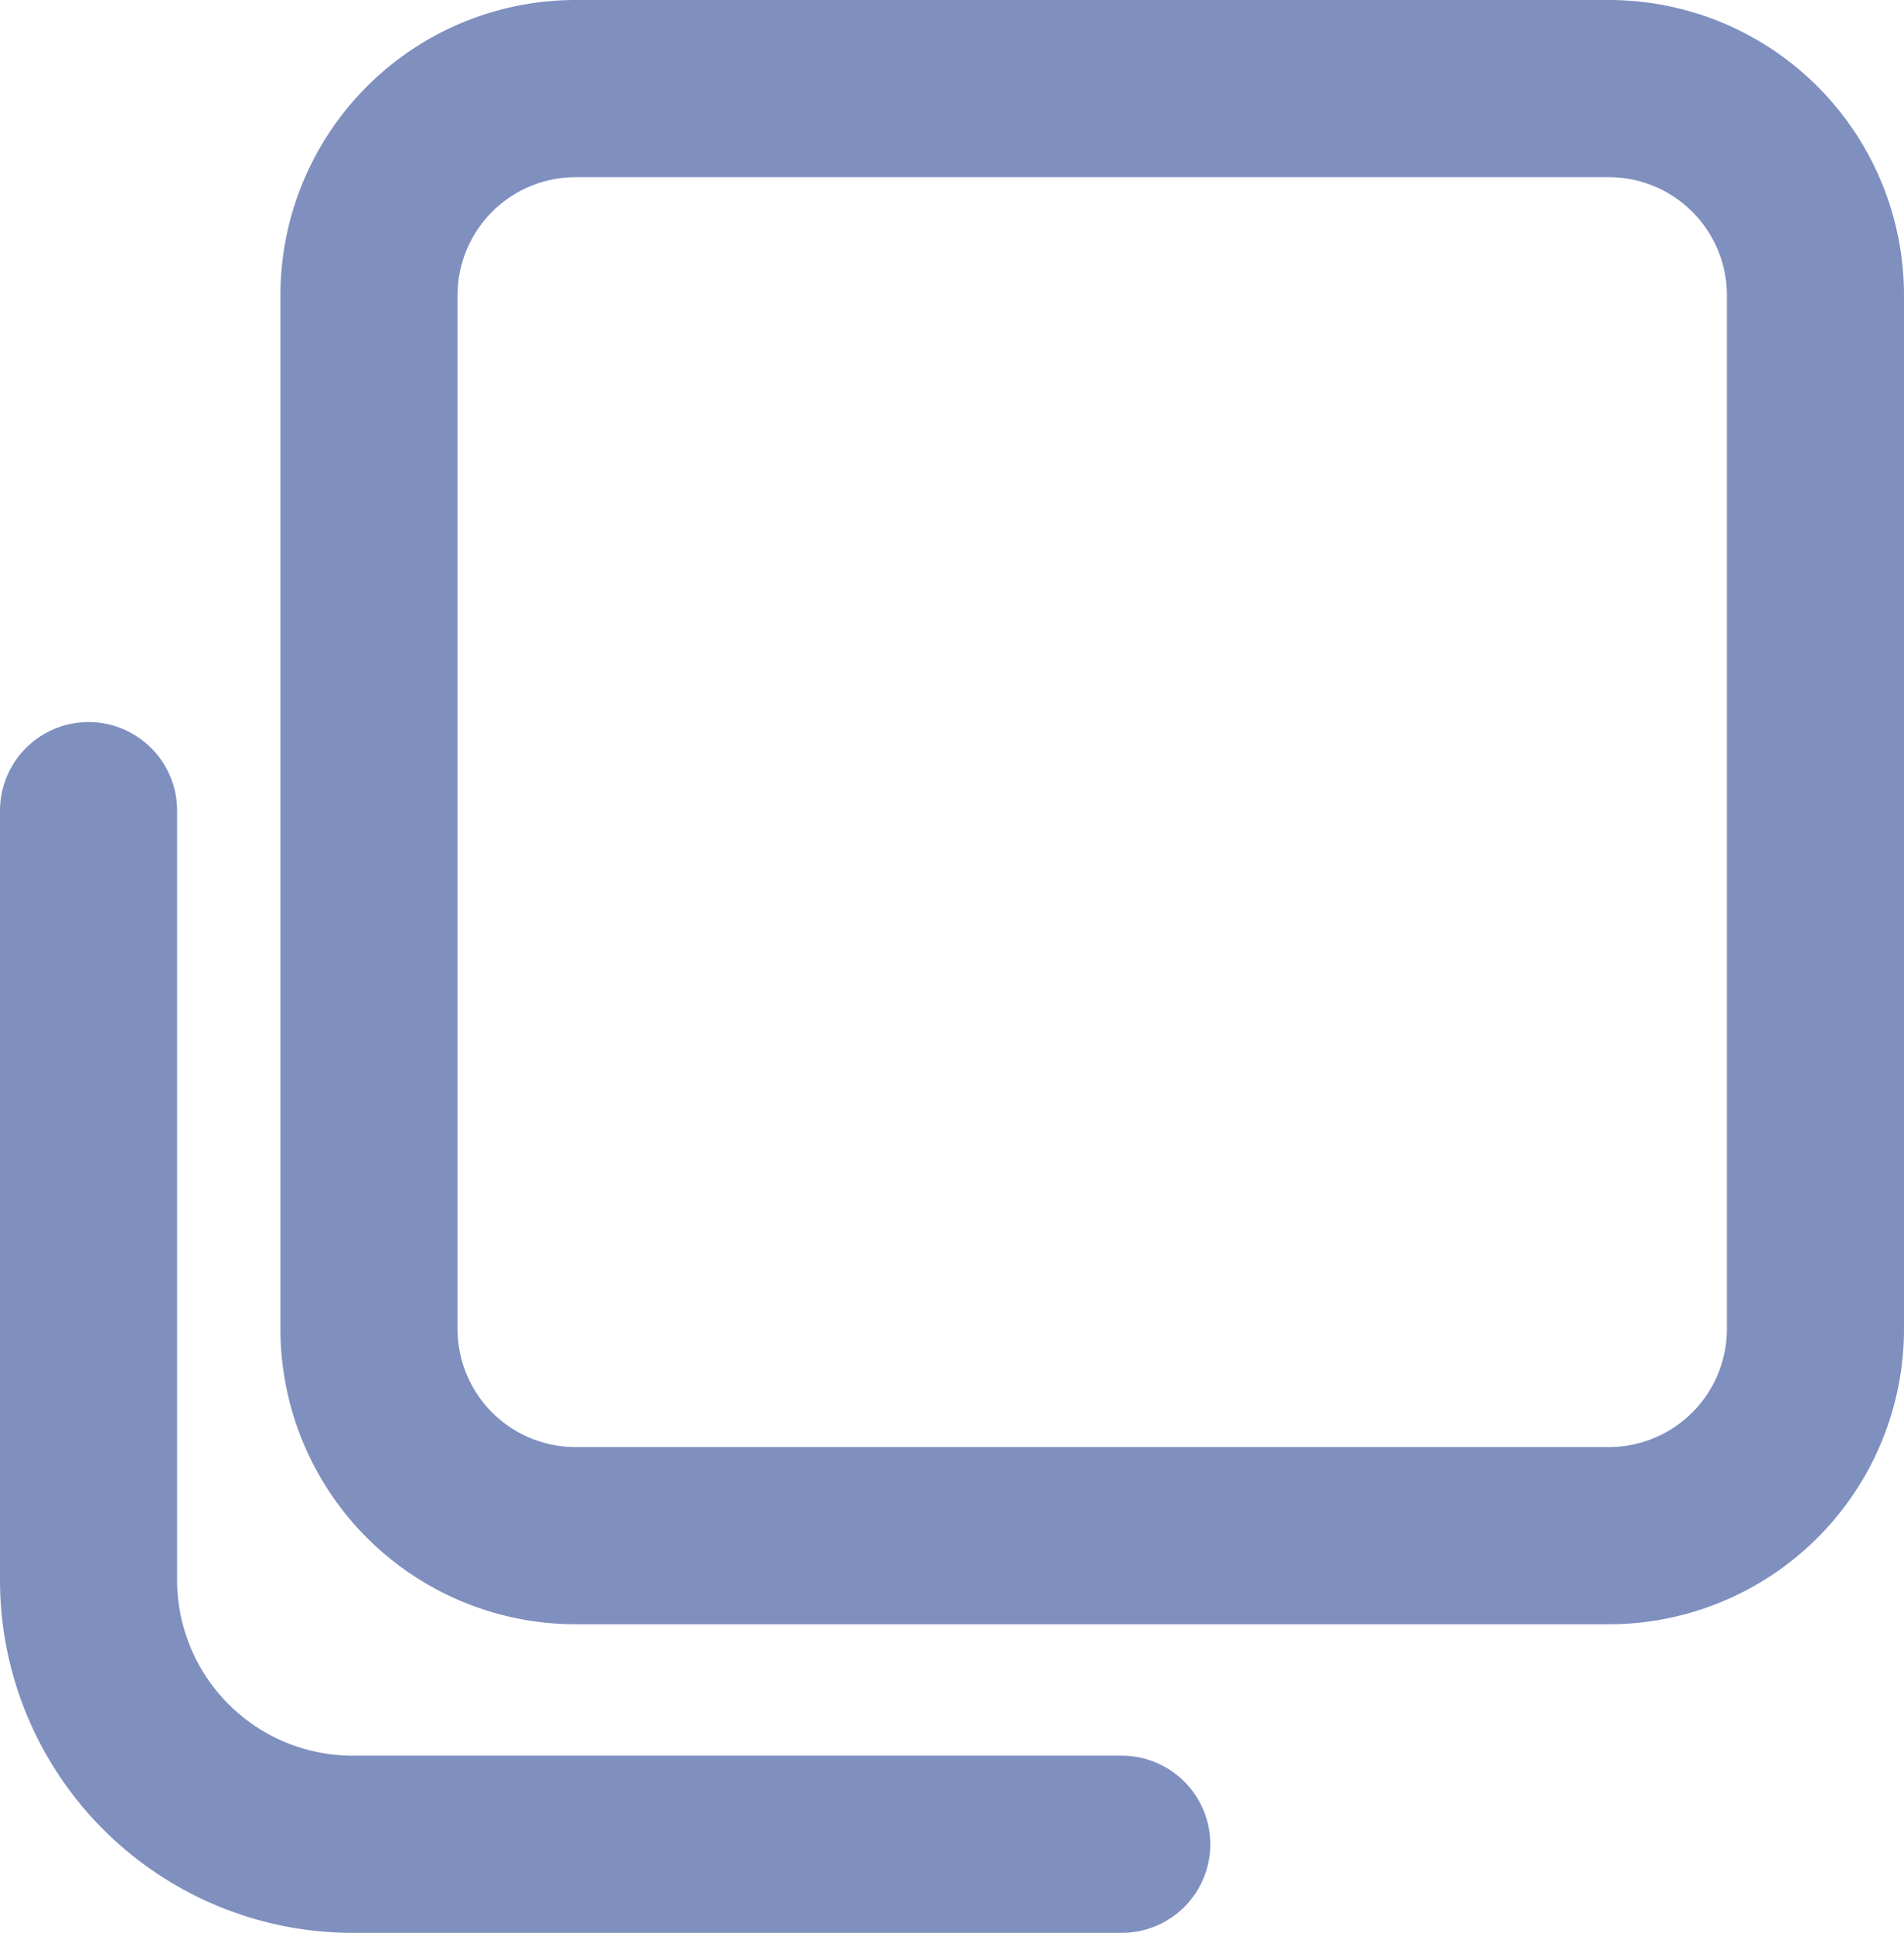 <svg xmlns="http://www.w3.org/2000/svg" viewBox="0 0 12.9 13.09">
  <defs/>
  <g data-name="Layer 2">
    <g data-name="Layer 1">
      <path fill="#7f90bf" d="M10.9 1.2a.8.8 0 01.8.8v7a.8.8 0 01-.8.8h-7a.8.8 0 01-.8-.8V2a.8.8 0 01.8-.8h7m0-1.2h-7a2 2 0 00-2 2v7a2 2 0 002 2h7a2 2 0 002-2V2a2 2 0 00-2-2z"/>
      <path fill="none" stroke="#7f90bf" stroke-linecap="round" stroke-miterlimit="10" stroke-width="1.2" d="M7.6 12.49H2.39A1.79 1.79 0 01.6 10.71V5.49"/>
    </g>
  </g>
</svg>